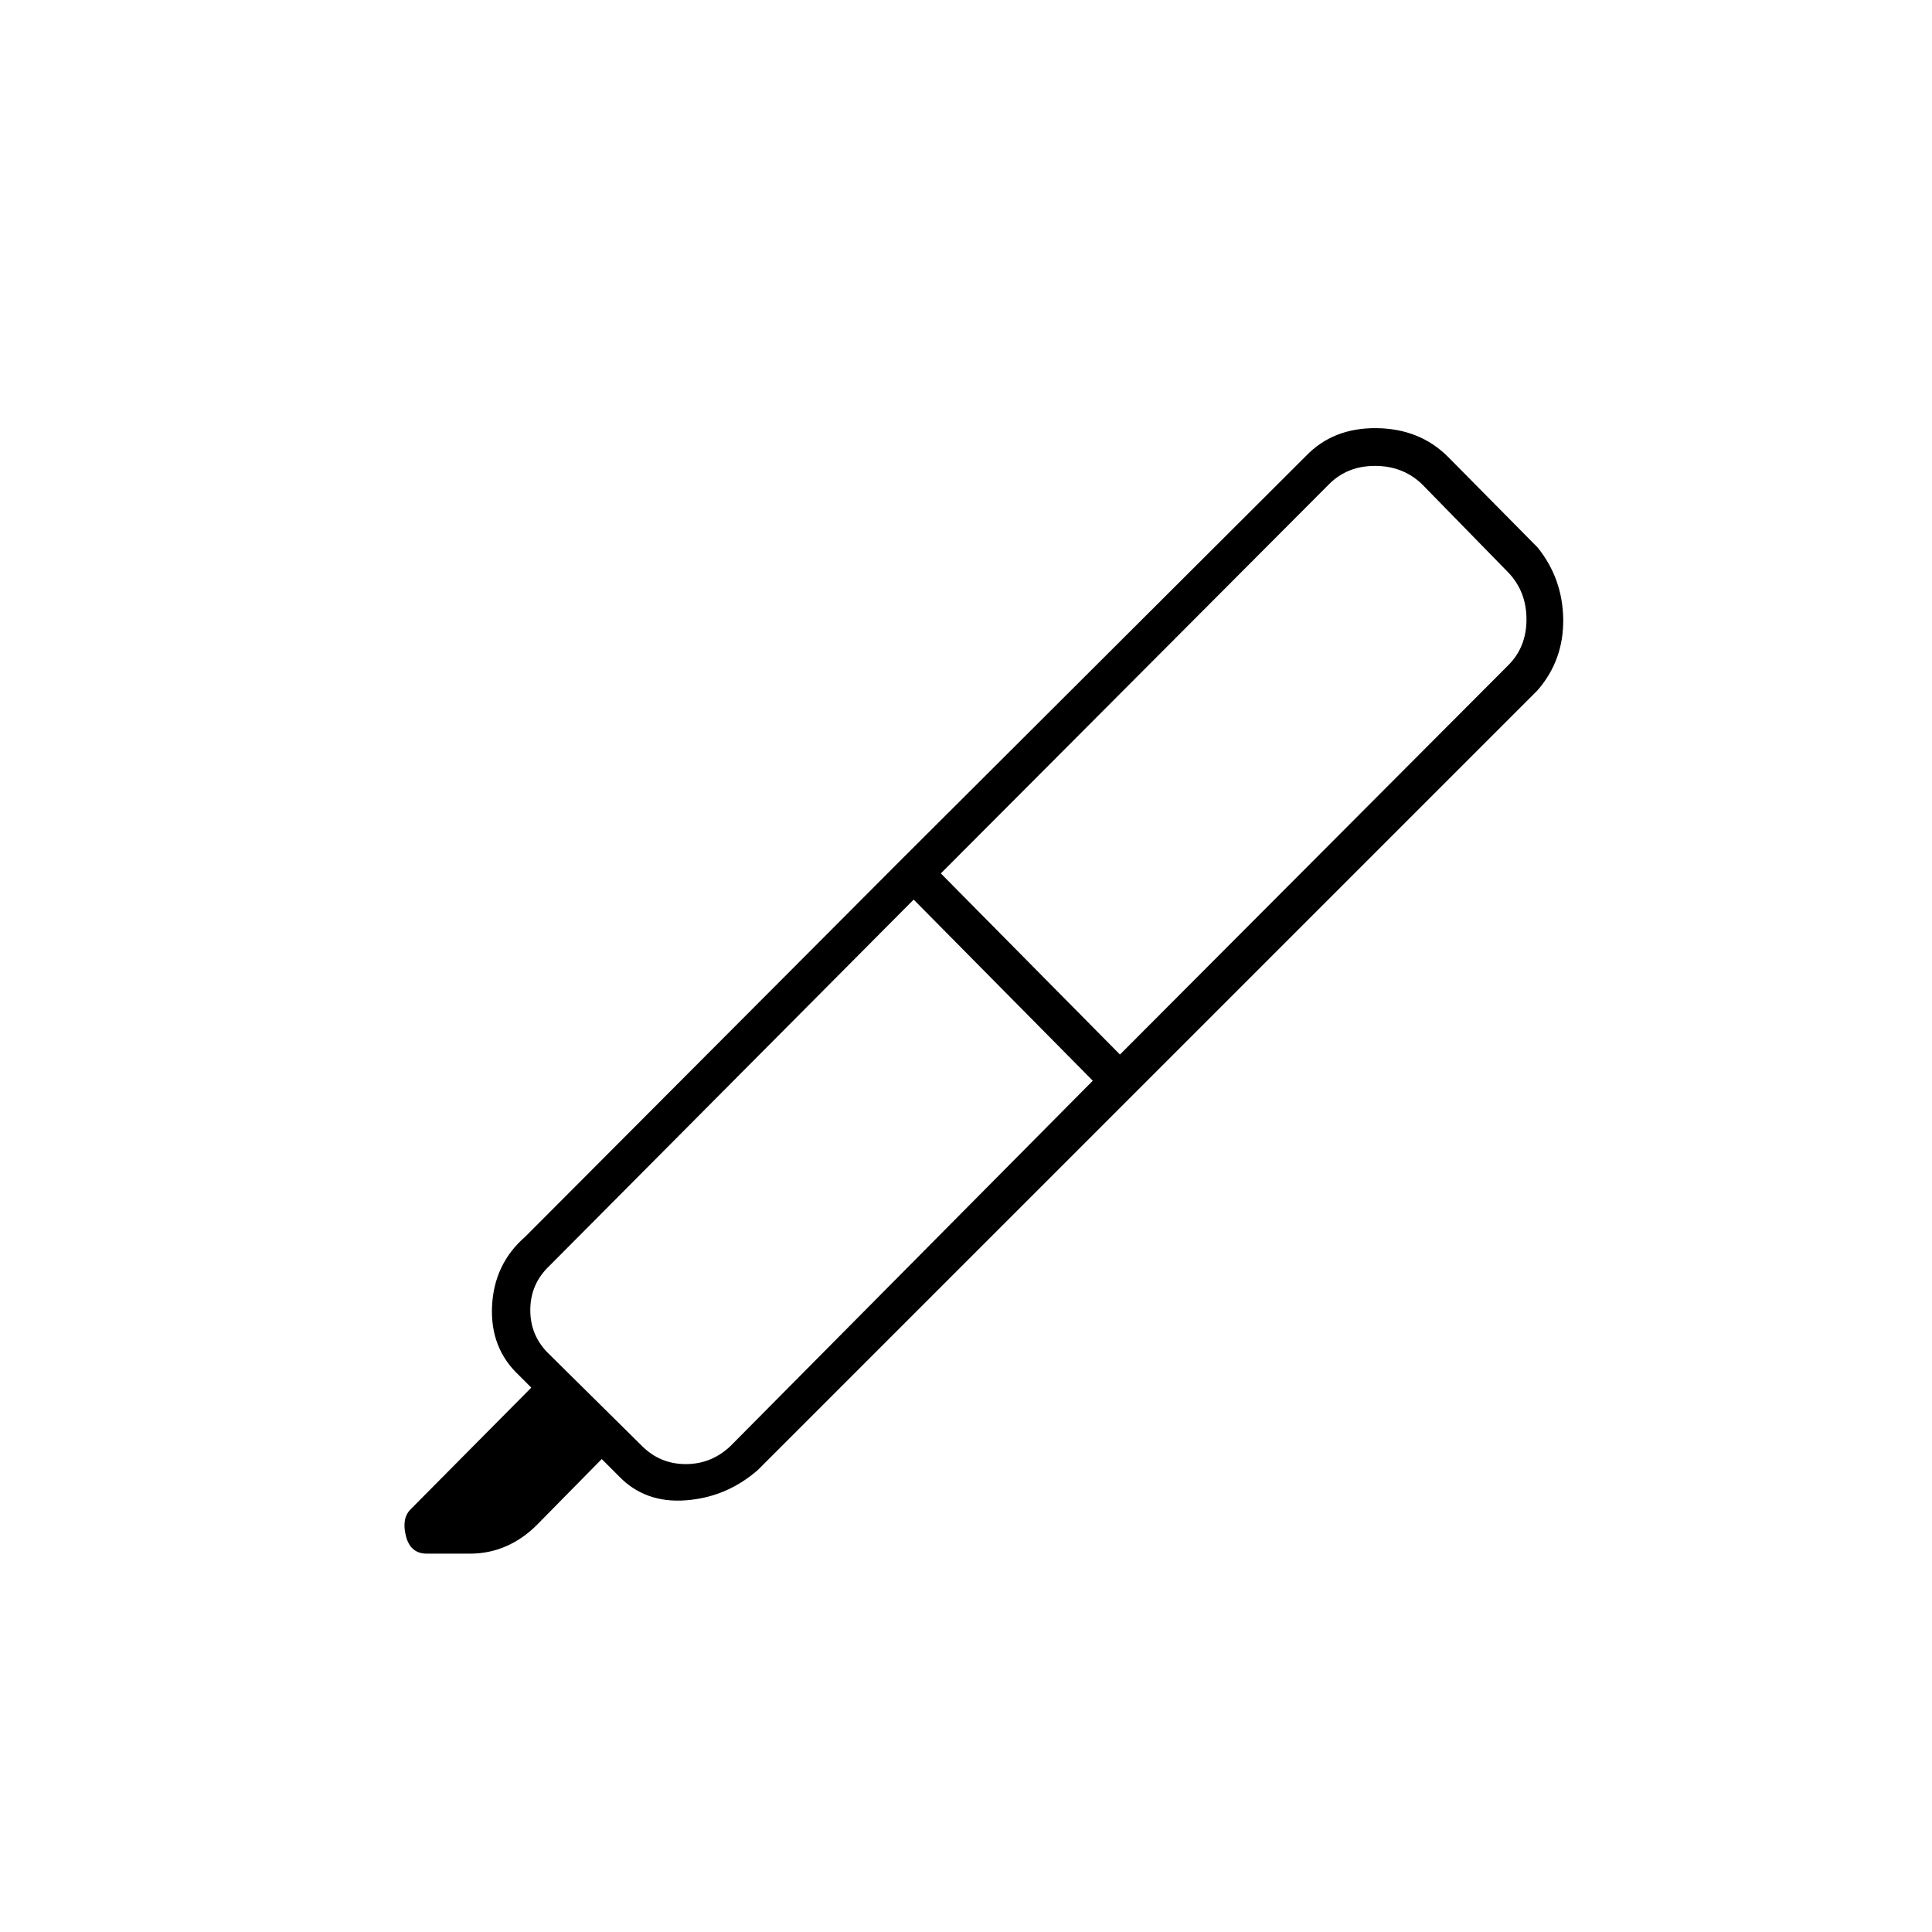 <svg xmlns="http://www.w3.org/2000/svg" height="20" viewBox="0 -960 960 960" width="20"><path d="m543-423-89-90-181 182q-9.5 9-9.5 22t9.5 22l46 45.5q9 9 21.75 9t22.25-9L543-423Zm-75.5-103 89 90 193-193.5q9-9 9-22.75t-9-23.25l-43-44q-9.5-9-23.25-9t-22.75 9L467.5-526Zm-21-5.5 116 116-185.97 185.97Q361-216 340.75-214.5t-33.25-12L299-235l-32 32.5q-6.91 7.02-15.38 10.76-8.48 3.74-18.12 3.74h-21.43q-8.16 0-10.37-8.75-2.2-8.75 2.3-13.25l60-60.5-6-6Q243.5-290 244.5-311t16.48-34.48L446.5-531.5Zm0 0 202.5-202q13.5-14 35-13.75T719.5-733l44.5 45q12.5 15.5 12.75 35.75T764-617L562.5-415.5l-116-116Z"/></svg>